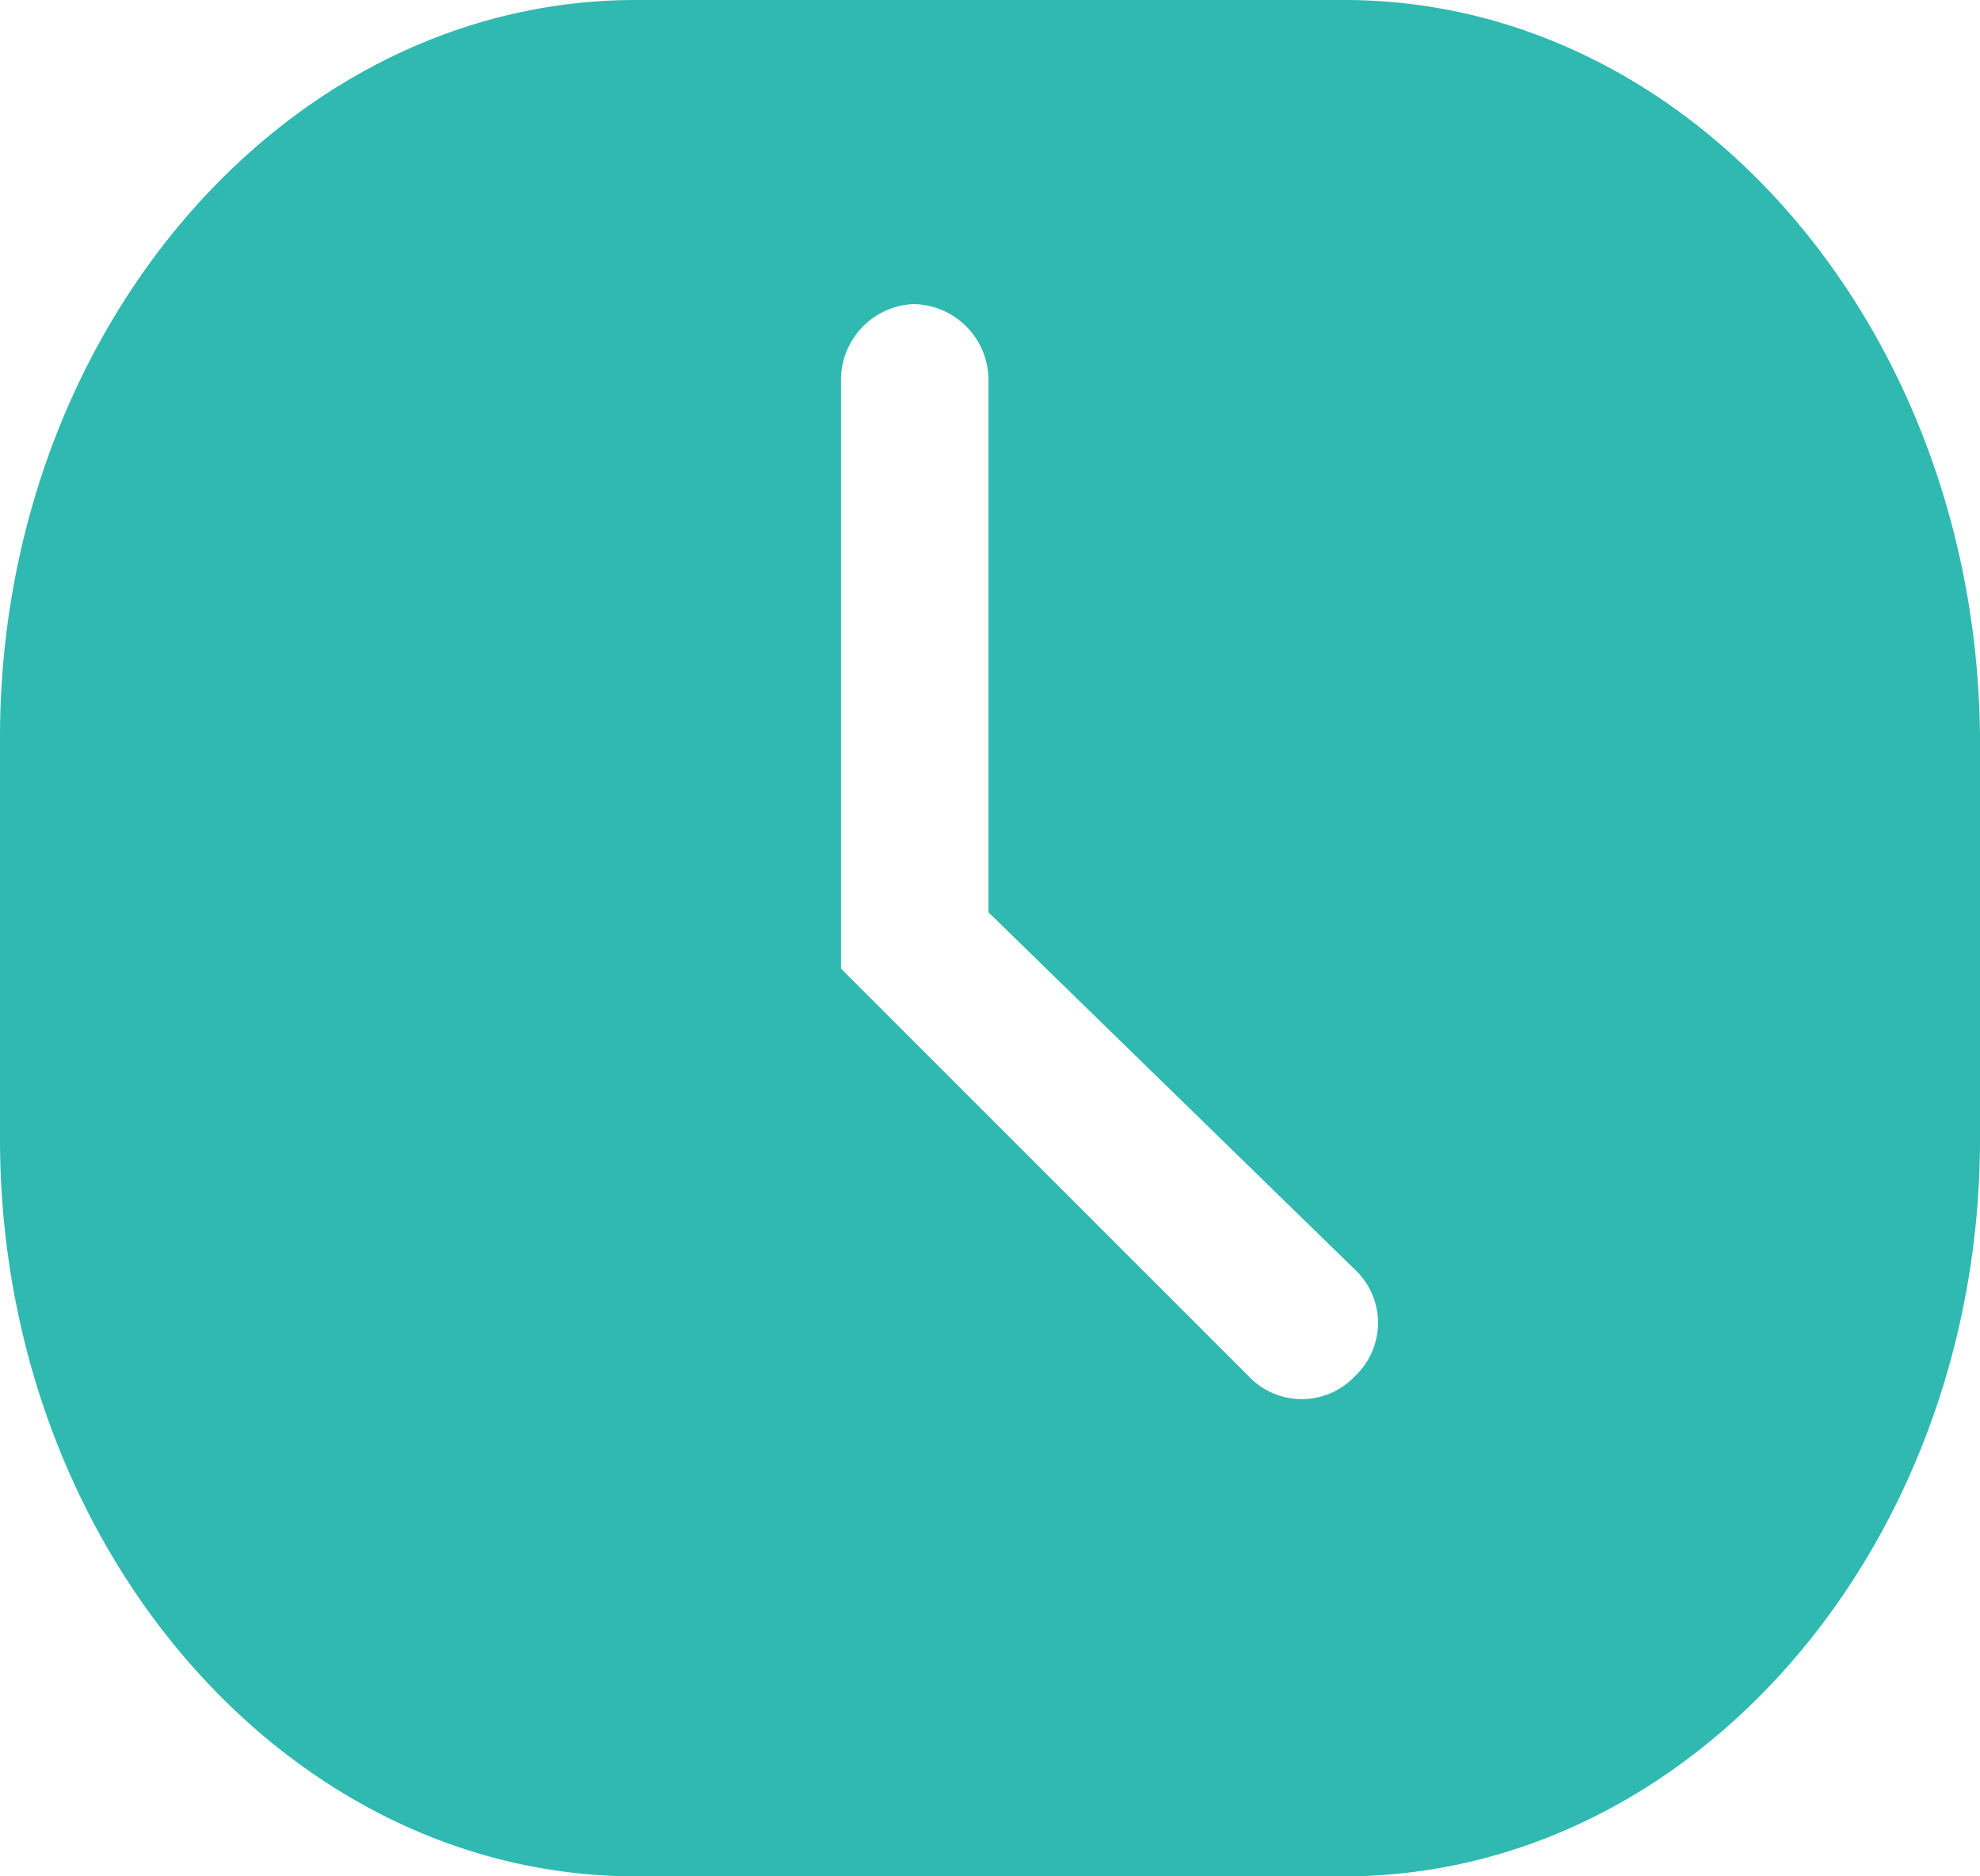 <svg xmlns="http://www.w3.org/2000/svg" viewBox="0 0 13.02 12.34"><defs><style>.cls-1{fill:#30b9b0;}</style></defs><title>clock</title><g id="Layer_2" data-name="Layer 2"><g id="Layer_1-2" data-name="Layer 1"><path class="cls-1" d="M8.84,0H4.18C1.88,0,0,2.18,0,4.85V7.49c0,2.67,1.88,4.85,4.18,4.85H8.84c2.3,0,4.18-2.18,4.18-4.85V4.85C13,2.18,11.14,0,8.84,0Zm.07,9.05a.48.48,0,0,1-.7,0L5.53,6.37V2.49A.5.5,0,0,1,6,2a.5.5,0,0,1,.5.5V6L8.91,8.35A.48.48,0,0,1,8.91,9.05Z"/></g></g></svg>